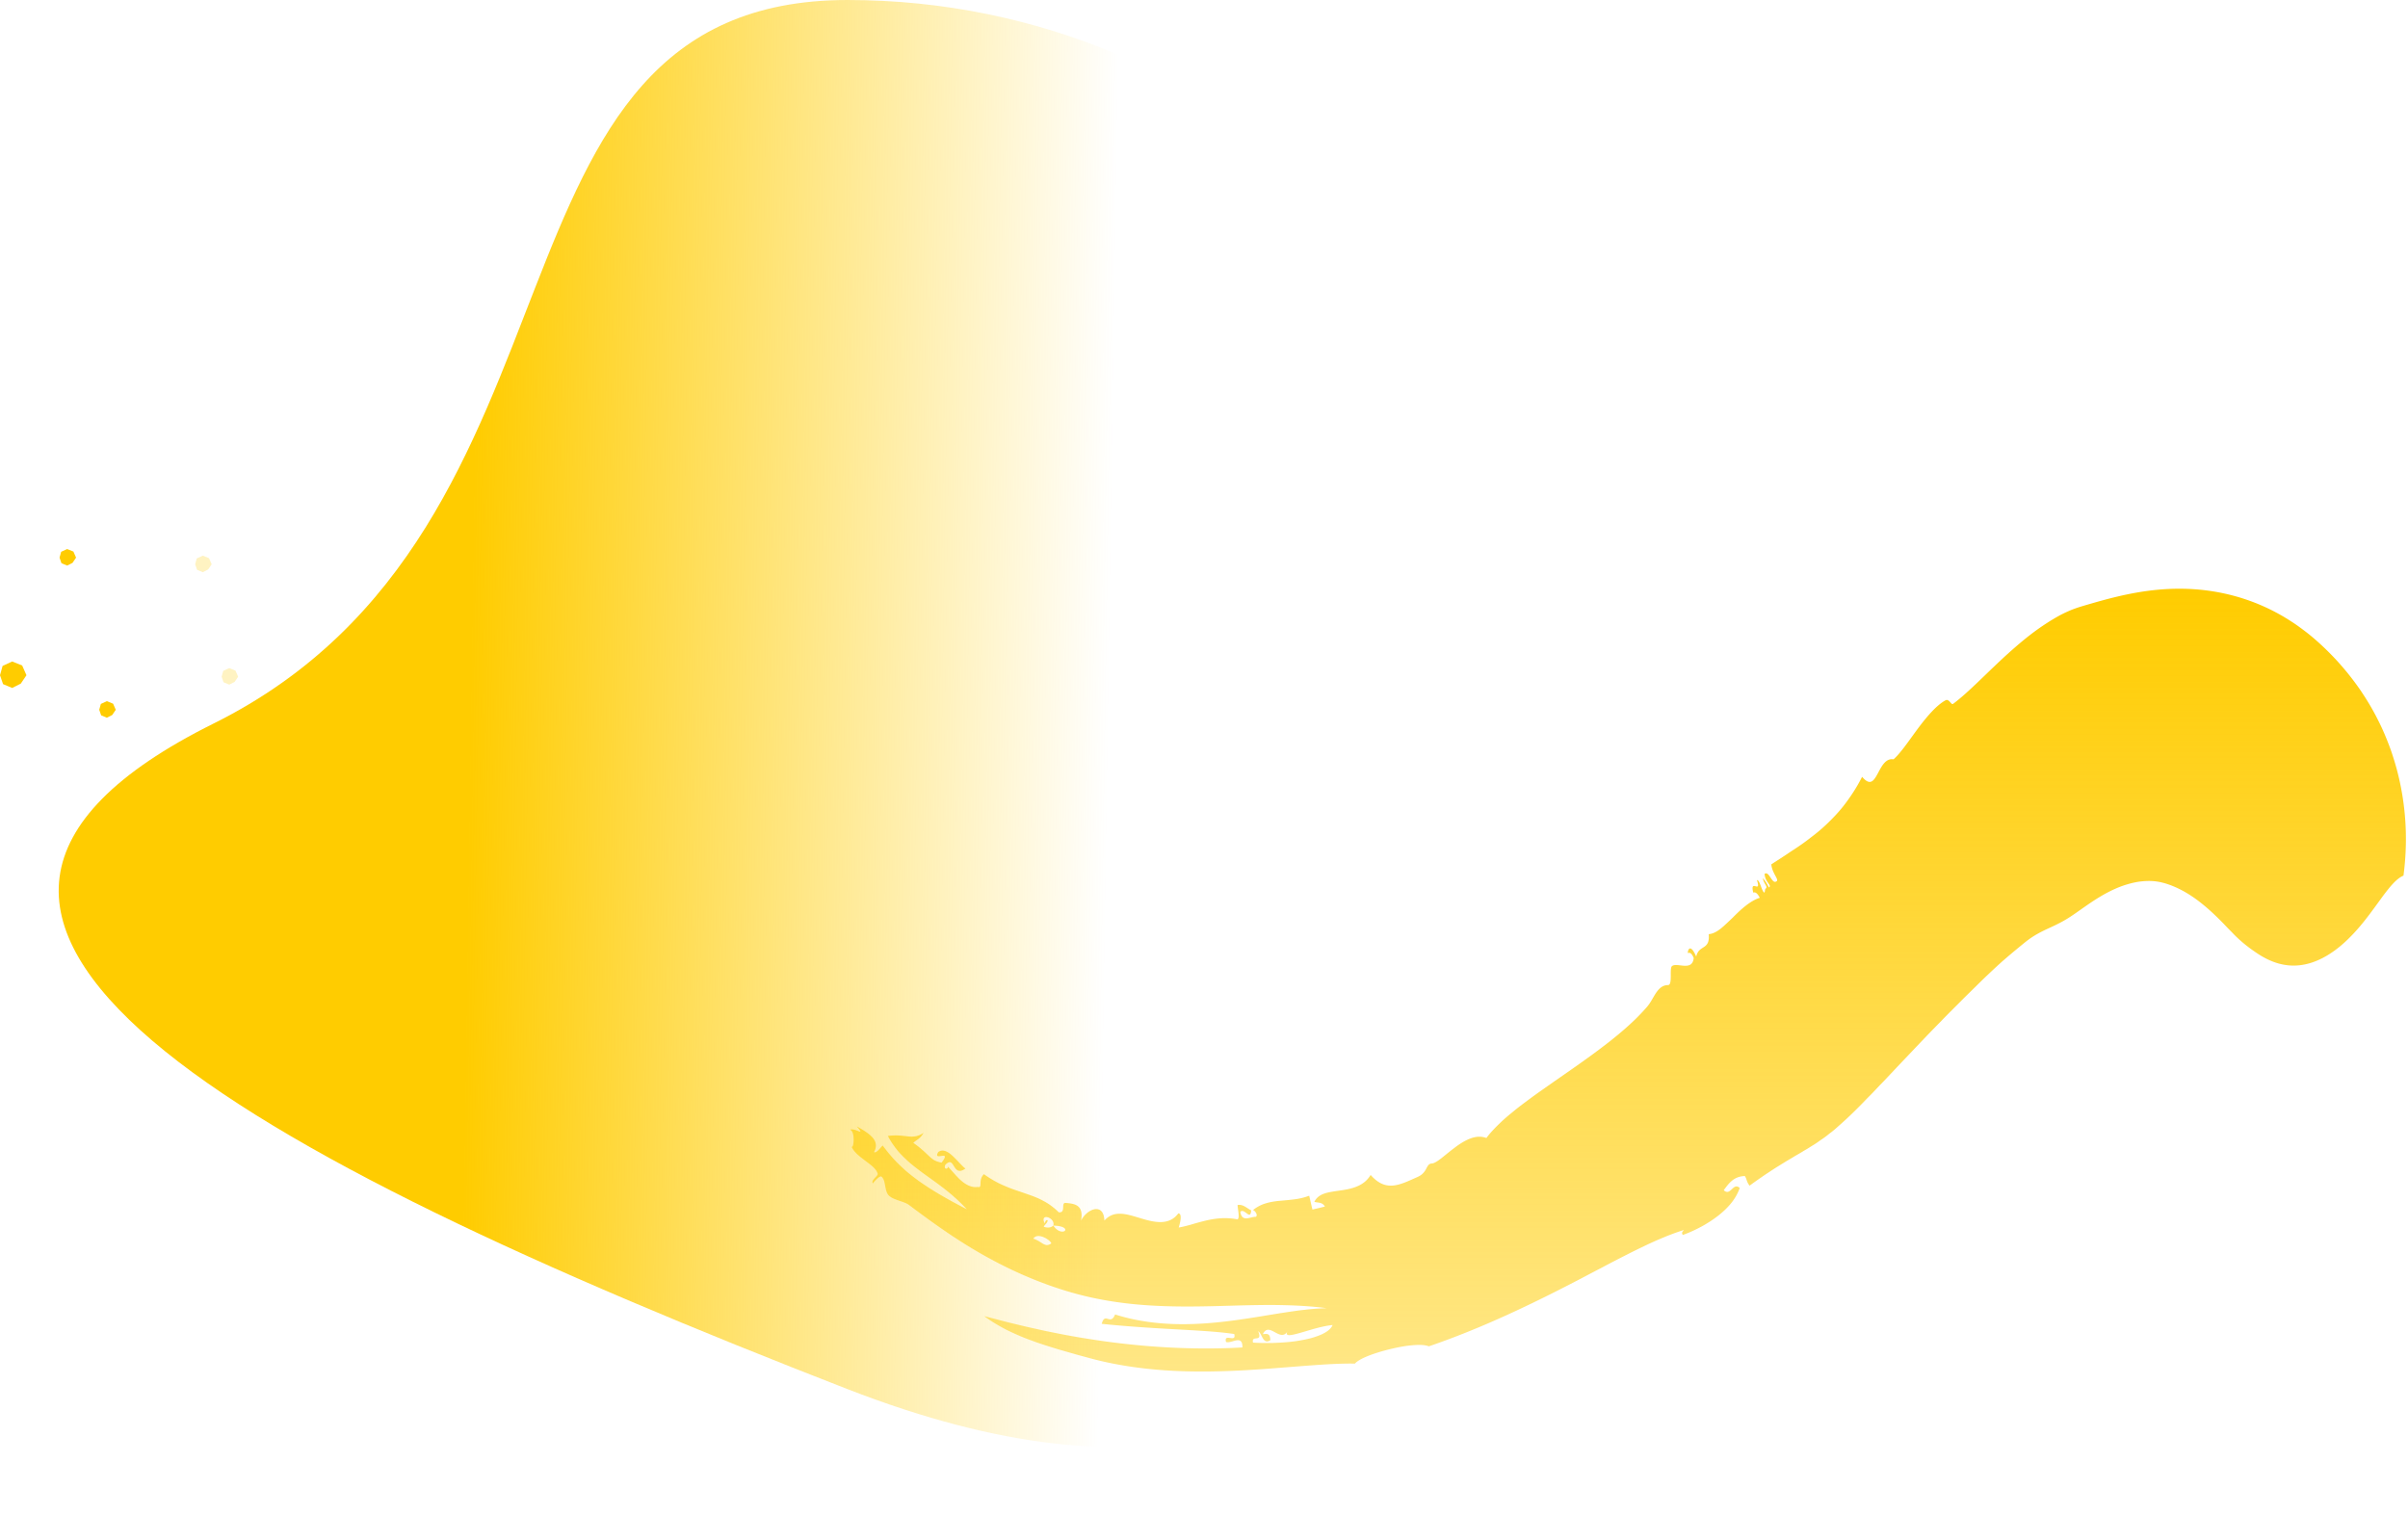 <svg width="728" height="458" xmlns="http://www.w3.org/2000/svg">
    <defs>
        <linearGradient x1="50%" y1="0%" x2="50%" y2="100%" id="a">
            <stop stop-color="#FFCC00" offset="0%"/>
            <stop stop-color="#FFCC00" stop-opacity=".48" offset="100%"/>
        </linearGradient>
        <linearGradient x1="74.95%" y1="53.242%" x2="2.797%" y2="52.227%" id="b">
            <stop stop-color="#FFCC00" stop-opacity="0" offset="0%"/>
            <stop stop-color="#FFCC00" offset="51.929%"/>
            <stop stop-color="#FFCC00" offset="100%"/>
        </linearGradient>
    </defs>
    <g fill="none" fill-rule="evenodd">
        <path d="M399.155 403.626c-.93.393-1.983.745-3.115 1.04a42.301 42.301 0 0 1-3.592.718c-2.483.415-5.11.562-7.478.654-2.413.053-4.555.009-6.153-.11-.292-1.26.48-1.203 1.135-1.291.646-.095 1.171-.333.416-2.153 1.267.792 1.414 4.198 3.684 2.732-.032-2.311-1.222-1.893-2.25-1.85 1-2.06 2.35-1.258 3.73-.511 1.267.693 2.594 1.355 3.64-.202.07-.141.155-.294.274-.47-.089.178-.181.33-.275.47-.696 1.396.915 1.177 3.495.452 2.847-.77 6.814-2.16 10.21-2.482-.5 1.226-1.859 2.22-3.72 3.003m-77.218-31.511c-.467.486-2.151.446-3.493-1.555-.777.68-1.763.735-2.89.354.351-.807.934-.858 1.205-1.9-.501-.336-.718.24-.927.865-1.622-3.32 3.296-1.78 2.612.681 3.278.082 3.962 1.066 3.493 1.555m-9.541 2.388c1.192-1.973 4.994.195 5.449 1.427-1.984 1.44-2.689-.527-5.449-1.427m414.458-129.977a80.53 80.53 0 0 0-2.239-11.893 86.453 86.453 0 0 0-.652-2.287c-.458-1.509-.963-3.086-1.51-4.533a87.754 87.754 0 0 0-1.78-4.42c-.639-1.49-1.322-2.868-2.053-4.305-1.46-2.879-3.113-5.6-4.958-8.341a82.028 82.028 0 0 0-13.704-15.385c-1.666-1.456-3.43-2.812-5.223-4.095l-.675-.477-.619-.417-1.225-.796a70.416 70.416 0 0 0-2.494-1.51 60.765 60.765 0 0 0-10.104-4.607c-6.75-2.356-13.353-3.332-19.459-3.448-6.118-.116-11.757.615-16.883 1.666-5.132 1.054-9.761 2.427-13.967 3.658a41.17 41.17 0 0 0-3.17 1.107c-1 .423-2 .876-2.97 1.37a62.726 62.726 0 0 0-5.563 3.372c-3.61 2.41-7.052 5.305-10.262 8.176-6.441 5.785-11.983 11.799-16.894 15.464-.553.41-1.17-1.659-2.263-1.09-2.776 1.507-5.726 5.014-8.426 8.629-2.716 3.675-5.18 7.362-7.293 9.215-2.48-.418-3.719 2.338-4.867 4.463-1.163 2.11-2.227 3.66-4.64.82a50.43 50.43 0 0 1-3.013 5.175c-1.052 1.59-2.143 3.094-3.27 4.45-1.127 1.367-2.29 2.59-3.47 3.755a48.999 48.999 0 0 1-3.585 3.27c-.605.5-1.213.98-1.823 1.439-.608.464-1.211.945-1.818 1.389a73.019 73.019 0 0 1-3.62 2.509c-1.202.764-2.362 1.59-3.51 2.321l-3.332 2.154c.192 2.716 2.475 4.685 1.542 5.138-1.364 1.048-2.184-3.293-3.582-2.235.143 2.518 2.34 3.489 1.302 4.091-.596-1.144-1.203-2.168-1.858-2.789.401 1.816 1.492 2.415.994 3.066-.435.133-.243.992-.526 1.293-.805-.434-1.362-3.897-2.228-3.796.716 2.228.164 2.03-.431 1.867-.593-.16-1.241-.31-.677 1.934.712-.32 1.36.381 1.969 1.56-2.81.855-5.627 3.412-8.141 5.952a67.274 67.274 0 0 1-1.887 1.785c-.614.573-1.207 1.13-1.805 1.595-1.194.936-2.378 1.565-3.598 1.656.21 2.465-.502 3.237-1.4 3.85-.449.307-.942.574-1.377.99-.434.422-.806 1.02-1.01 1.938-1.708-3.97-2.53-2.203-2.544-1.066.525-.145 1.058-.207 1.79 1.477-.222 2.16-1.466 2.41-2.873 2.36-1.402-.07-2.963-.514-3.709.125-.826.714.266 5.705-1.174 5.72-1.692.015-2.74 1.059-3.62 2.35-.877 1.29-1.608 2.913-2.72 4.209a62.767 62.767 0 0 1-5.19 5.31c-1.91 1.756-3.918 3.43-6.067 5.13-4.264 3.362-8.924 6.656-13.596 9.897l-3.478 2.42-3.417 2.403c-2.29 1.592-4.431 3.19-6.528 4.773-1.041.792-2.01 1.6-2.984 2.394a53.748 53.748 0 0 0-2.766 2.407c-1.715 1.635-3.305 3.238-4.554 4.942-1.636-.61-3.293-.448-4.9.17-1.609.616-3.202 1.623-4.677 2.753-1.485 1.104-2.874 2.28-4.054 3.208-1.187.909-2.174 1.544-2.832 1.573-1.927.08-1.166 2.651-4.32 4.066-5.504 2.441-9.554 4.7-14.213-.6-1.03 1.713-2.472 2.786-4.088 3.453-1.612.685-3.384 1.006-5.094 1.243-.854.125-1.69.238-2.482.382-.796.132-1.55.288-2.235.518-1.371.454-2.467 1.209-3.119 2.533 1.096.364 2.349-.014 3.193 1.424a118.02 118.02 0 0 1-3.784.91l-.967-4.179c-1.517.583-3.037.914-4.54 1.101-1.502.194-2.97.317-4.408.442-1.435.132-2.82.35-4.164.755a11 11 0 0 0-3.885 2.047c.625.16 1.574 1.533.866 2.03-1.7-.07-4.149 1.798-4.701-1.488 1.236-1.354 3.078 2.857 3.29-.462-1.345-.659-2.439-1.922-4.119-1.605.11 1.605.706 3.903-.012 4.328-3.597-.708-6.847-.296-9.803.423a81.722 81.722 0 0 0-4.22 1.154c-1.335.37-2.592.7-3.746.892.165-.664 1.32-4.176-.119-4.287-2.79 3.756-7.19 2.769-11.344 1.501-4.187-1.249-8.06-2.655-11.012.68-.11-2.808-1.397-3.656-2.906-3.434-1.504.232-3.25 1.628-4.153 3.45.427-2.31-.016-3.607-.927-4.34-.912-.731-2.305-.897-3.827-1.018-1.363.01.28 3.049-1.977 2.844a22.319 22.319 0 0 0-2.426-2.066 18.46 18.46 0 0 0-2.493-1.516c-1.695-.922-3.495-1.519-5.37-2.175-1.872-.662-3.877-1.258-5.937-2.169-2.085-.855-4.219-2.028-6.409-3.6-1.89 1.816-.238 4.344-1.883 3.853-2.013.33-3.943-.877-5.512-2.375-1.56-1.525-2.832-3.22-3.747-3.939.91.751-1.236 1.477-.551-.345 1.556-1.587 2.006-.572 2.657.445.637 1.026 1.45 2.12 3.443.654-.818-.535-2.246-2.27-3.715-3.662-1.468-1.405-3.073-2.368-4.497-1.327-.91 1.548.181 1.303 1.072 1.168.887-.127 1.574-.116-.065 2.028-.939-.164-1.647-.407-2.24-.747-.59-.345-1.078-.768-1.605-1.264-.528-.496-1.094-1.065-1.841-1.708a27.228 27.228 0 0 0-2.867-2.247c1.047-1.026 1.975-1.08 3.11-3.031-1.702 1.165-3.172 1.242-4.785 1.068-1.62-.17-3.452-.486-5.998-.125.63 1.263 1.38 2.38 2.173 3.448.398.53.81 1.044 1.238 1.539.437.48.887.946 1.348 1.398.925.9 1.873 1.774 2.88 2.576 1.008.799 2.04 1.574 3.085 2.354 4.24 3.065 8.66 6.013 13.118 10.84-6.12-3.142-10.69-5.824-14.718-8.697a78.117 78.117 0 0 1-2.899-2.244c-.945-.759-1.825-1.602-2.715-2.452-1.787-1.69-3.433-3.656-5.097-5.874-.902.887-1.89 2.397-2.626 1.983 1.156-2.022.443-3.593-.859-4.835-1.298-1.243-3.147-2.25-4.342-2.947 2.79 3.318-.42.375-2.026 1.026.895.303 1.12 1.97 1.069 3.344-.05 1.266-.35 2.267-.676 1.637.685 1.733 2.41 3.028 4.046 4.278 1.705 1.295 3.399 2.428 3.906 4 .248.726-2.23 2.033-1.43 2.984-.065-.087 2.029-2.506 2.568-2.072 1.417 1.143.806 4.161 2.19 5.675 1.377 1.436 4.595 1.747 6.125 2.892 7.453 5.604 15.86 11.697 25.476 16.78 9.659 5.176 20.123 9.161 29.945 11.269 6.596 1.436 13.138 2.145 19.45 2.455 6.318.31 12.41.227 18.26.08 5.851-.149 11.466-.353 16.9-.332 5.437.052 10.823.257 16.262.965a71.631 71.631 0 0 0-6.785.506c-2.323.234-4.682.628-7.108.983-4.804.775-9.962 1.682-15.402 2.371-5.439.685-11.182 1.13-17.056.927-5.865-.2-11.866-1.052-17.615-2.89-1.44 3.536-3.04-.917-4.05 2.837 6.091.64 13.656 1.18 20.85 1.571 7.212.415 14.067.726 19.21 1.506.769 2.85-3.223-.444-2.484 2.397 1.63.639 5.048-2.452 4.962 1.663-11.275.66-24.41.292-38.021-1.381a250.398 250.398 0 0 1-20.455-3.386c-1.675-.323-3.375-.73-5.034-1.092-1.657-.353-3.319-.765-4.954-1.161l-2.436-.586-2.43-.634c-1.603-.425-3.197-.813-4.736-1.232 2.094 1.56 4.346 2.897 6.708 4.124 2.334 1.155 4.834 2.26 7.443 3.196 2.636.99 5.385 1.845 8.358 2.755l4.568 1.31c1.588.461 3.181.867 4.874 1.34 7.204 1.961 14.92 3.12 22.508 3.651 7.584.527 15.039.442 22.008.107l2.603-.13 2.535-.162c1.696-.1 3.33-.225 4.943-.346l9.279-.727c5.963-.44 11.445-.857 16.254-.76 1.347-1.56 5.83-3.196 10.497-4.348 2.34-.56 4.72-1.03 6.819-1.2 2.09-.198 3.885-.143 5.033.323 6.794-2.314 13.9-5.145 21.021-8.311 7.125-3.164 14.266-6.66 21.204-10.231 3.514-1.788 6.793-3.567 10.094-5.262 3.107-1.667 6.29-3.284 9.109-4.713l2.157-1.06 2.087-1a119.468 119.468 0 0 1 4.008-1.81c.649-.271 1.29-.539 1.924-.802.621-.252 1.24-.494 1.856-.725a62.787 62.787 0 0 1 3.623-1.247c-.19.426-.867.617-.303 1.495a40.734 40.734 0 0 0 5.636-2.54 36.896 36.896 0 0 0 5.13-3.347c1.496-1.182 2.912-2.536 4.006-3.925 1.059-1.362 1.91-2.846 2.433-4.403-2.027-1.849-2.76 2.658-4.83.678.69-.933 1.418-1.978 2.43-2.821a5.992 5.992 0 0 1 1.694-1.02 6.724 6.724 0 0 1 2.255-.44c.738 1.156.381 1.529 1.432 2.906l1.214-.887 1.14-.805 2.267-1.568 2.12-1.393c.702-.456 1.417-.926 2.047-1.303l1.94-1.2c.332-.213.628-.382.923-.554l.889-.524.884-.531c.296-.184.587-.36.848-.502a62.645 62.645 0 0 0 1.6-.94c.548-.348 1.015-.6 1.49-.887.476-.282.95-.59 1.412-.888a25.479 25.479 0 0 0 2.645-1.757 25.853 25.853 0 0 0 2.72-2.003c.953-.679 1.877-1.476 2.828-2.345 2.746-2.385 5.605-5.194 8.695-8.423.784-.785 1.587-1.586 2.388-2.443l1.217-1.303 1.262-1.293 5.28-5.593c3.686-3.848 7.666-8.127 12.037-12.539 2.172-2.283 4.455-4.483 6.812-6.893l3.616-3.547c1.229-1.21 2.48-2.451 3.757-3.649.945-.9 1.923-1.816 2.91-2.722l1.485-1.347 1.473-1.267c1.94-1.656 3.83-3.21 5.317-4.415 2.461-1.991 4.606-3.08 6.698-4.062 2.093-.978 4.12-1.86 6.514-3.372 3.057-1.919 6.56-4.773 10.838-7.16 2.118-1.177 4.443-2.257 6.874-2.971a26.13 26.13 0 0 1 3.73-.841c1.245-.147 2.562-.248 3.829-.16 2.194.092 4.608.761 7.097 1.864 2.491 1.1 5.031 2.662 7.436 4.552 2.413 1.88 4.726 4.06 6.875 6.268.547.544 1.048 1.11 1.58 1.648.523.542 1.067 1.062 1.557 1.591a36.56 36.56 0 0 0 1.53 1.5c.257.237.517.467.779.69.25.226.5.445.754.655a45.177 45.177 0 0 0 3.387 2.548 28.36 28.36 0 0 0 3.307 2.034c2.226 1.156 4.497 1.884 6.815 2.116 2.318.234 4.682-.03 7.049-.793 2.366-.759 4.732-2.018 7.02-3.68 2.274-1.65 4.402-3.668 6.418-5.905a67.184 67.184 0 0 0 2.86-3.407c.909-1.153 1.781-2.32 2.62-3.467l2.4-3.291a66.434 66.434 0 0 1 2.228-2.884c1.451-1.749 2.846-3.096 4.278-3.689.92-6.89.958-13.78.223-20.218" fill="url(#a)"/>
        <path d="M256.233 420c185.316 72 210-94.02 210-210s-94.02-210-210-210-72.077 159.293-191.655 218.75C-55 278.207 70.916 348 256.233 420z" fill="url(#b)"/>
        <path fill="#FFCC00" d="M3.686 200l-2.899 1.334L0 204.157l.926 2.688L3.686 208l2.6-1.31L8 204.156l-1.295-2.94z"/>
        <path fill="#FFCC00" d="M56.304 231l-1.812.833-.492 1.765.579 1.68 1.725.722 1.624-.82L59 233.599l-.81-1.837zm-24-19l-1.812.833-.492 1.765.579 1.68 1.725.722 1.624-.82L35 214.599l-.81-1.837z"/>
        <path fill="#FFCC00" d="M20.304 166l-1.812.833-.492 1.765.579 1.68 1.725.722 1.624-.82L23 168.599l-.81-1.837z"/>
        <path fill-opacity=".24" fill="#FFCC00" d="M69.304 202l-1.812.833-.492 1.765.579 1.68 1.725.722 1.624-.82L72 204.599l-.81-1.837z"/>
        <path fill-opacity=".24" fill="#FFCC00" d="M61.304 168l-1.812.833-.492 1.765.579 1.68 1.725.722 1.624-.82L64 170.599l-.81-1.837z"/>
    </g>
</svg>